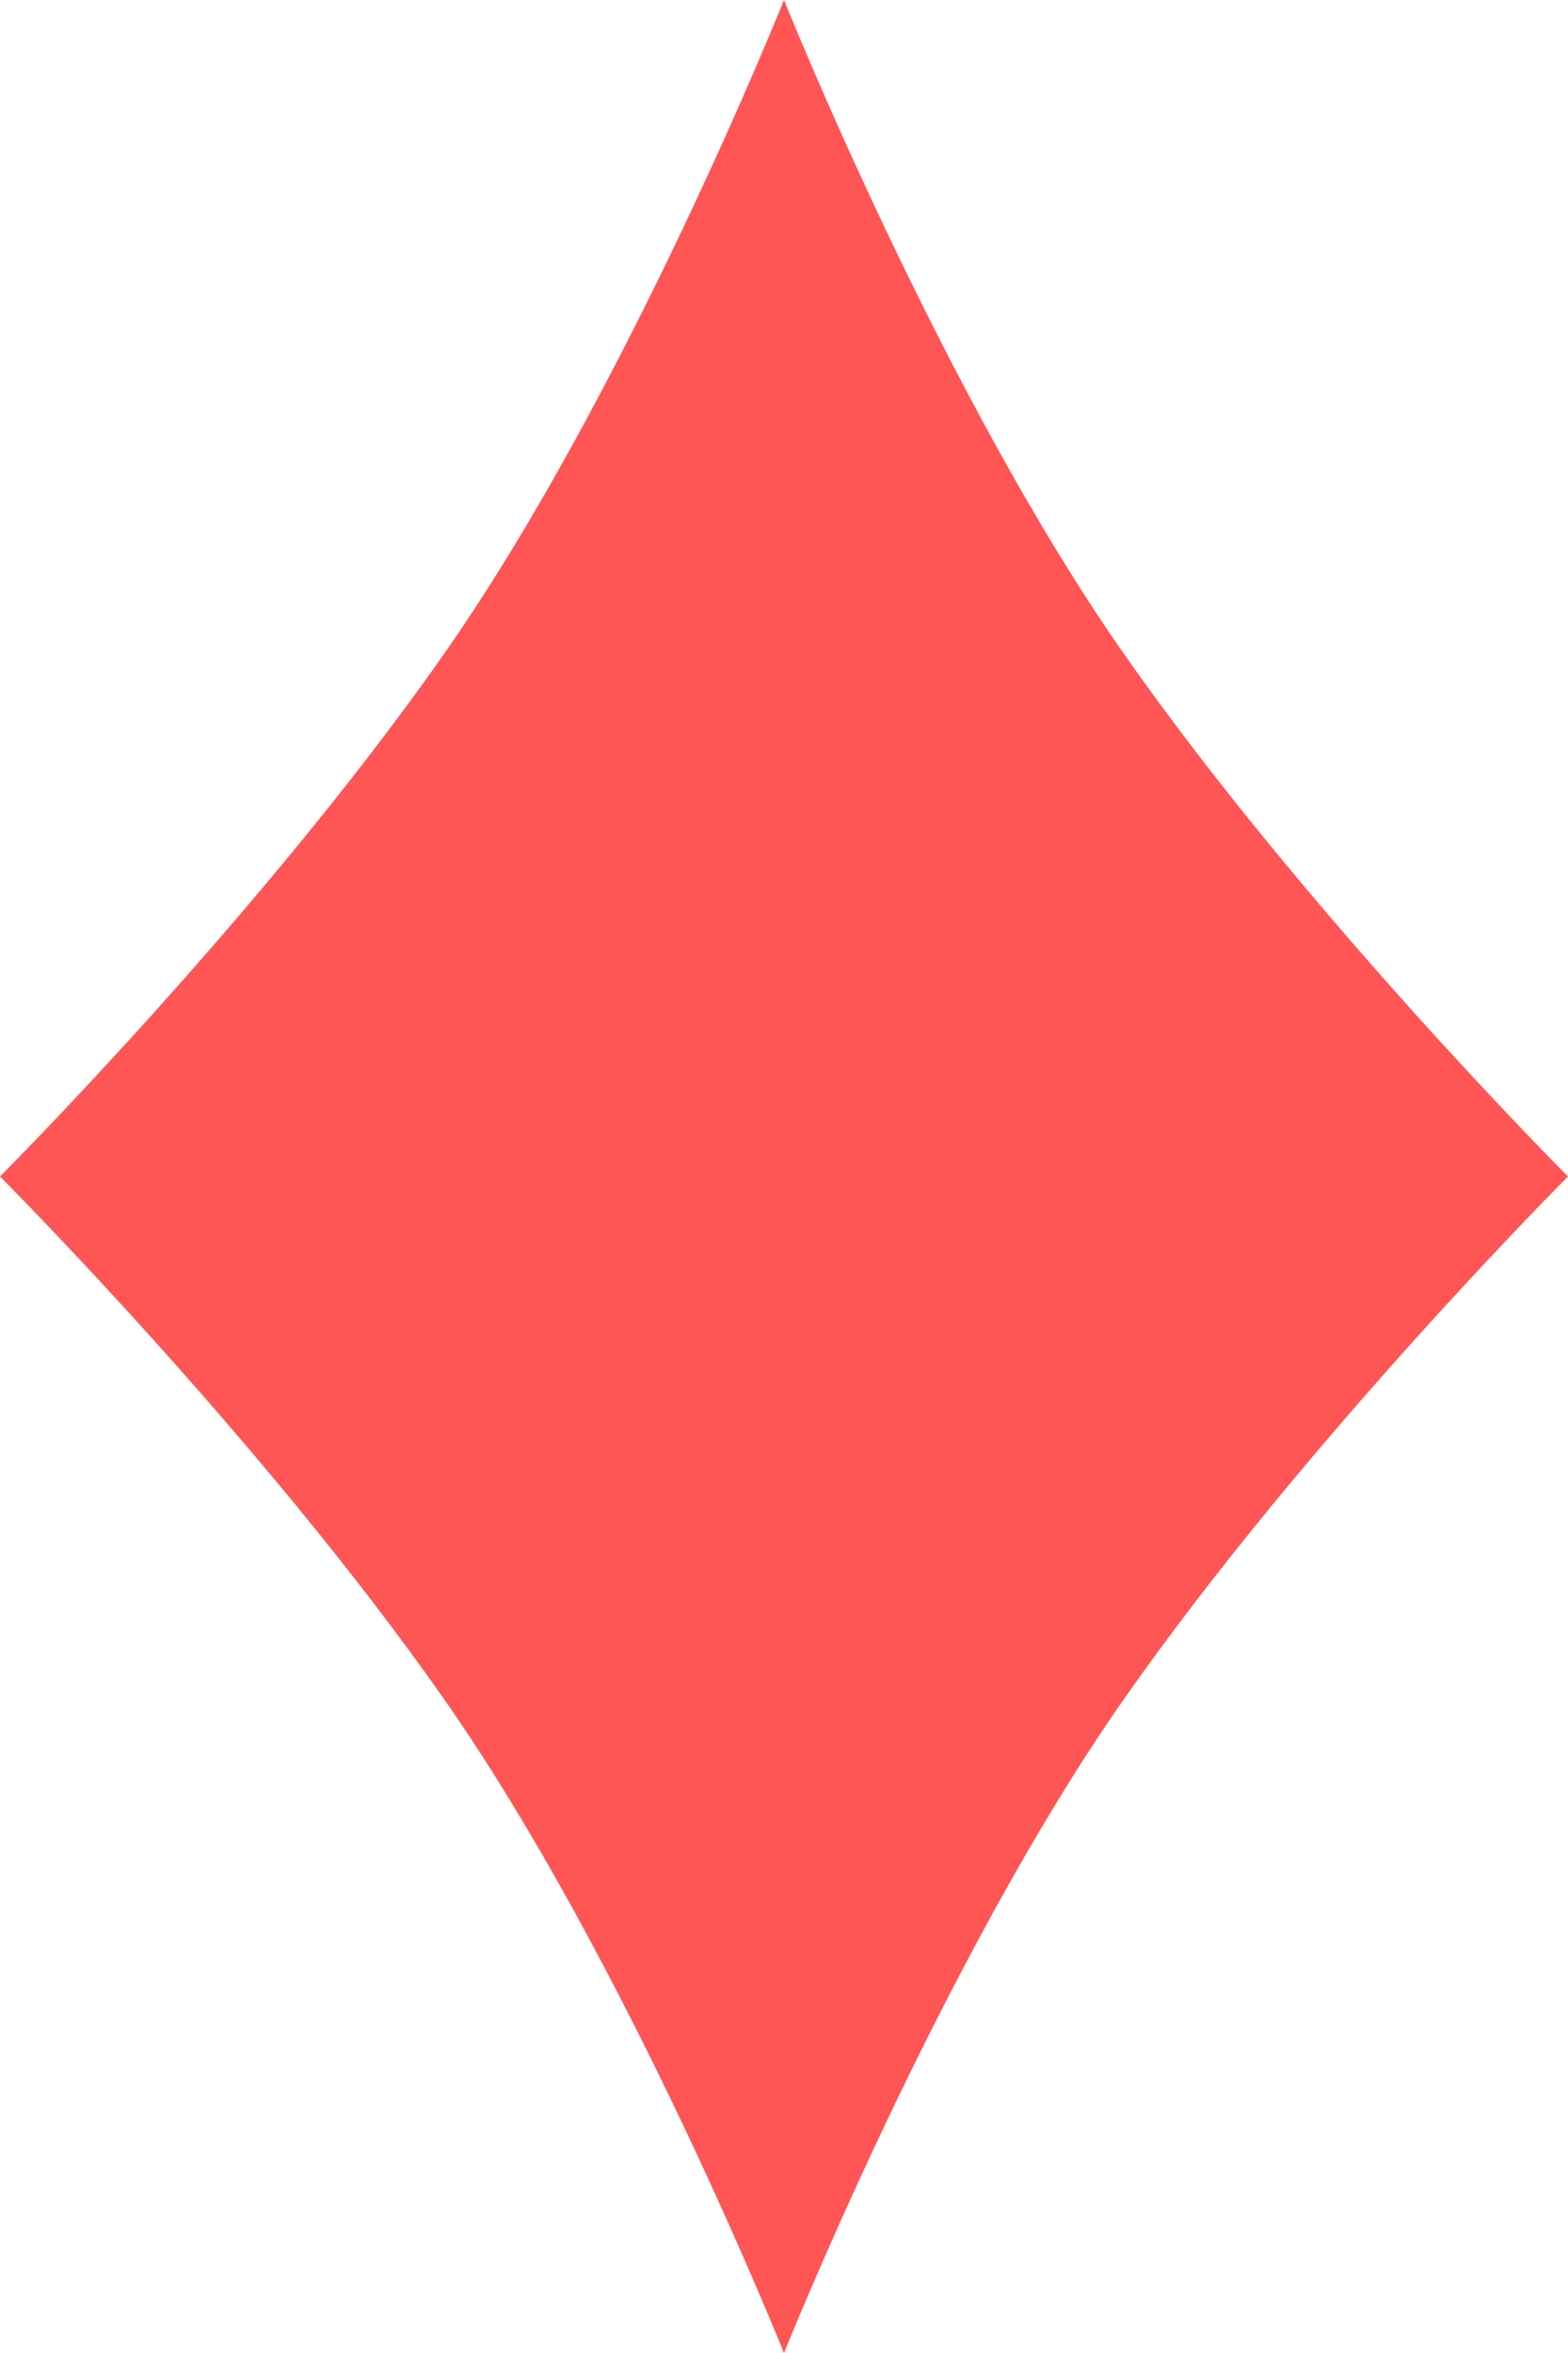 <svg width="60" height="90" viewBox="0 0 60 90" fill="none" xmlns="http://www.w3.org/2000/svg">
<path d="M30 0C30 0 36 15 43 25C50 35 60 45 60 45C60 45 50 55 43 65C36 75 30 90 30 90C30 90 24 75 17 65C10 55 0 45 0 45C0 45 10 35 17 25C24 15 30 0 30 0Z" fill="#FF5555"/>
</svg>
